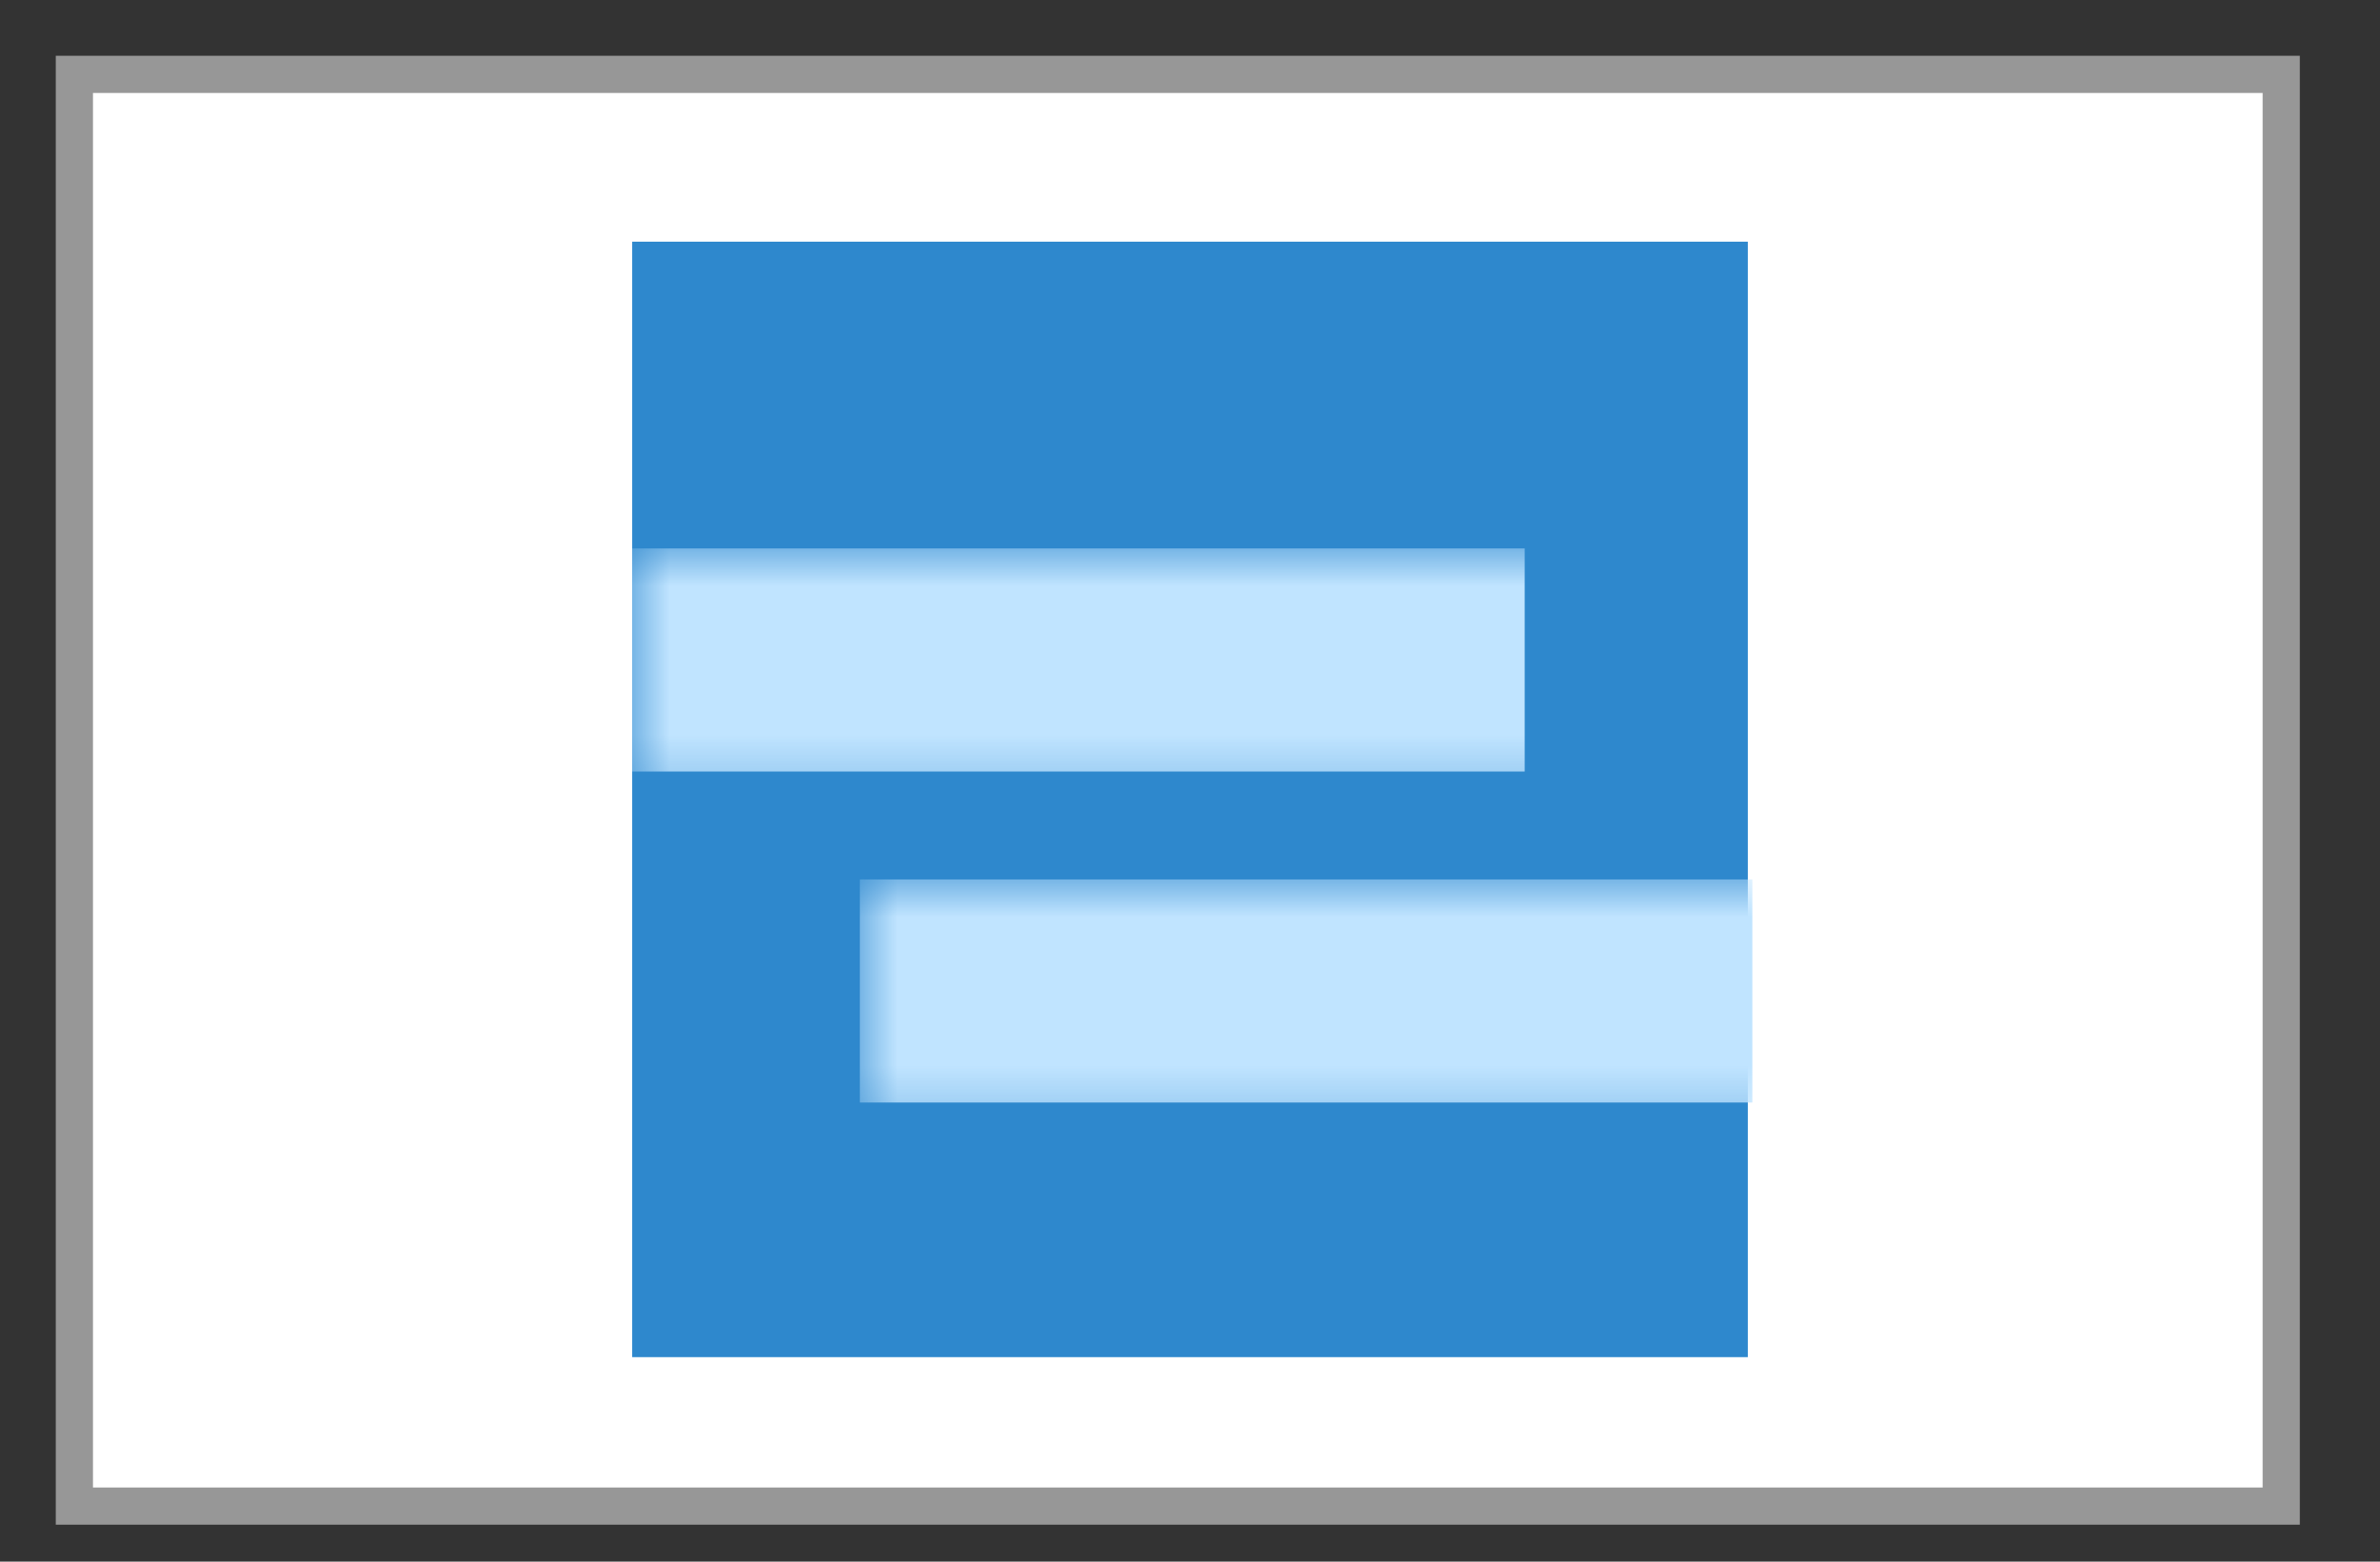 <?xml version="1.0" encoding="UTF-8" standalone="no"?>
<svg width="32px" height="21px" viewBox="0 0 32 21" version="1.1" xmlns="http://www.w3.org/2000/svg" xmlns:xlink="http://www.w3.org/1999/xlink" xmlns:sketch="http://www.bohemiancoding.com/sketch/ns">
    <rect x="0" y="0" width="32" height="21" fill="#333333" stroke="none"/>
    <!-- Generator: Sketch 3.5.1 (25234) - http://www.bohemiancoding.com/sketch -->
    <title>Group 22</title>
    <desc>Created with Sketch.</desc>
    <defs>
        <rect id="path-1" x="0" y="0" width="15" height="15"></rect>
    </defs>
    <g id="PHASE-1" stroke="none" stroke-width="1" fill="none" fill-rule="evenodd" sketch:type="MSPage">
        <g id="100_COMPONENTS" sketch:type="MSArtboardGroup" transform="translate(-1931, -6280)">
            <g id="Group-35" sketch:type="MSLayerGroup" transform="translate(1831, 6177)">
                <g id="Group-34">
                    <g id="Group-31" transform="translate(101, 42)">
                        <g id="Group-22" transform="translate(0, 62)">
                            <g id="Group-10">
                                <rect id="Rectangle-1" stroke="#979797" stroke-width="0.5" fill="#FFFFFF" sketch:type="MSShapeGroup" x="0" y="0" width="29.672" height="19.253"></rect>
                                <g id="Group" transform="translate(7.186, 6.326)"></g>
                                <g id="Rectangle-19" transform="translate(7.5, 2.25)">
                                    <mask id="mask-2" sketch:name="Mask" fill="white">
                                        <use xlink:href="#path-1"></use>
                                    </mask>
                                    <use id="Mask" fill="#2E88CD" sketch:type="MSShapeGroup" xlink:href="#path-1"></use>
                                    <rect fill="#C0E4FF" sketch:type="MSShapeGroup" mask="url(#mask-2)" x="0" y="4.125" width="12" height="3"></rect>
                                    <rect fill="#C0E4FF" sketch:type="MSShapeGroup" mask="url(#mask-2)" x="3.061" y="8.576" width="12" height="3"></rect>
                                </g>
                            </g>
                        </g>
                    </g>
                </g>
            </g>
        </g>
    </g>
</svg>
